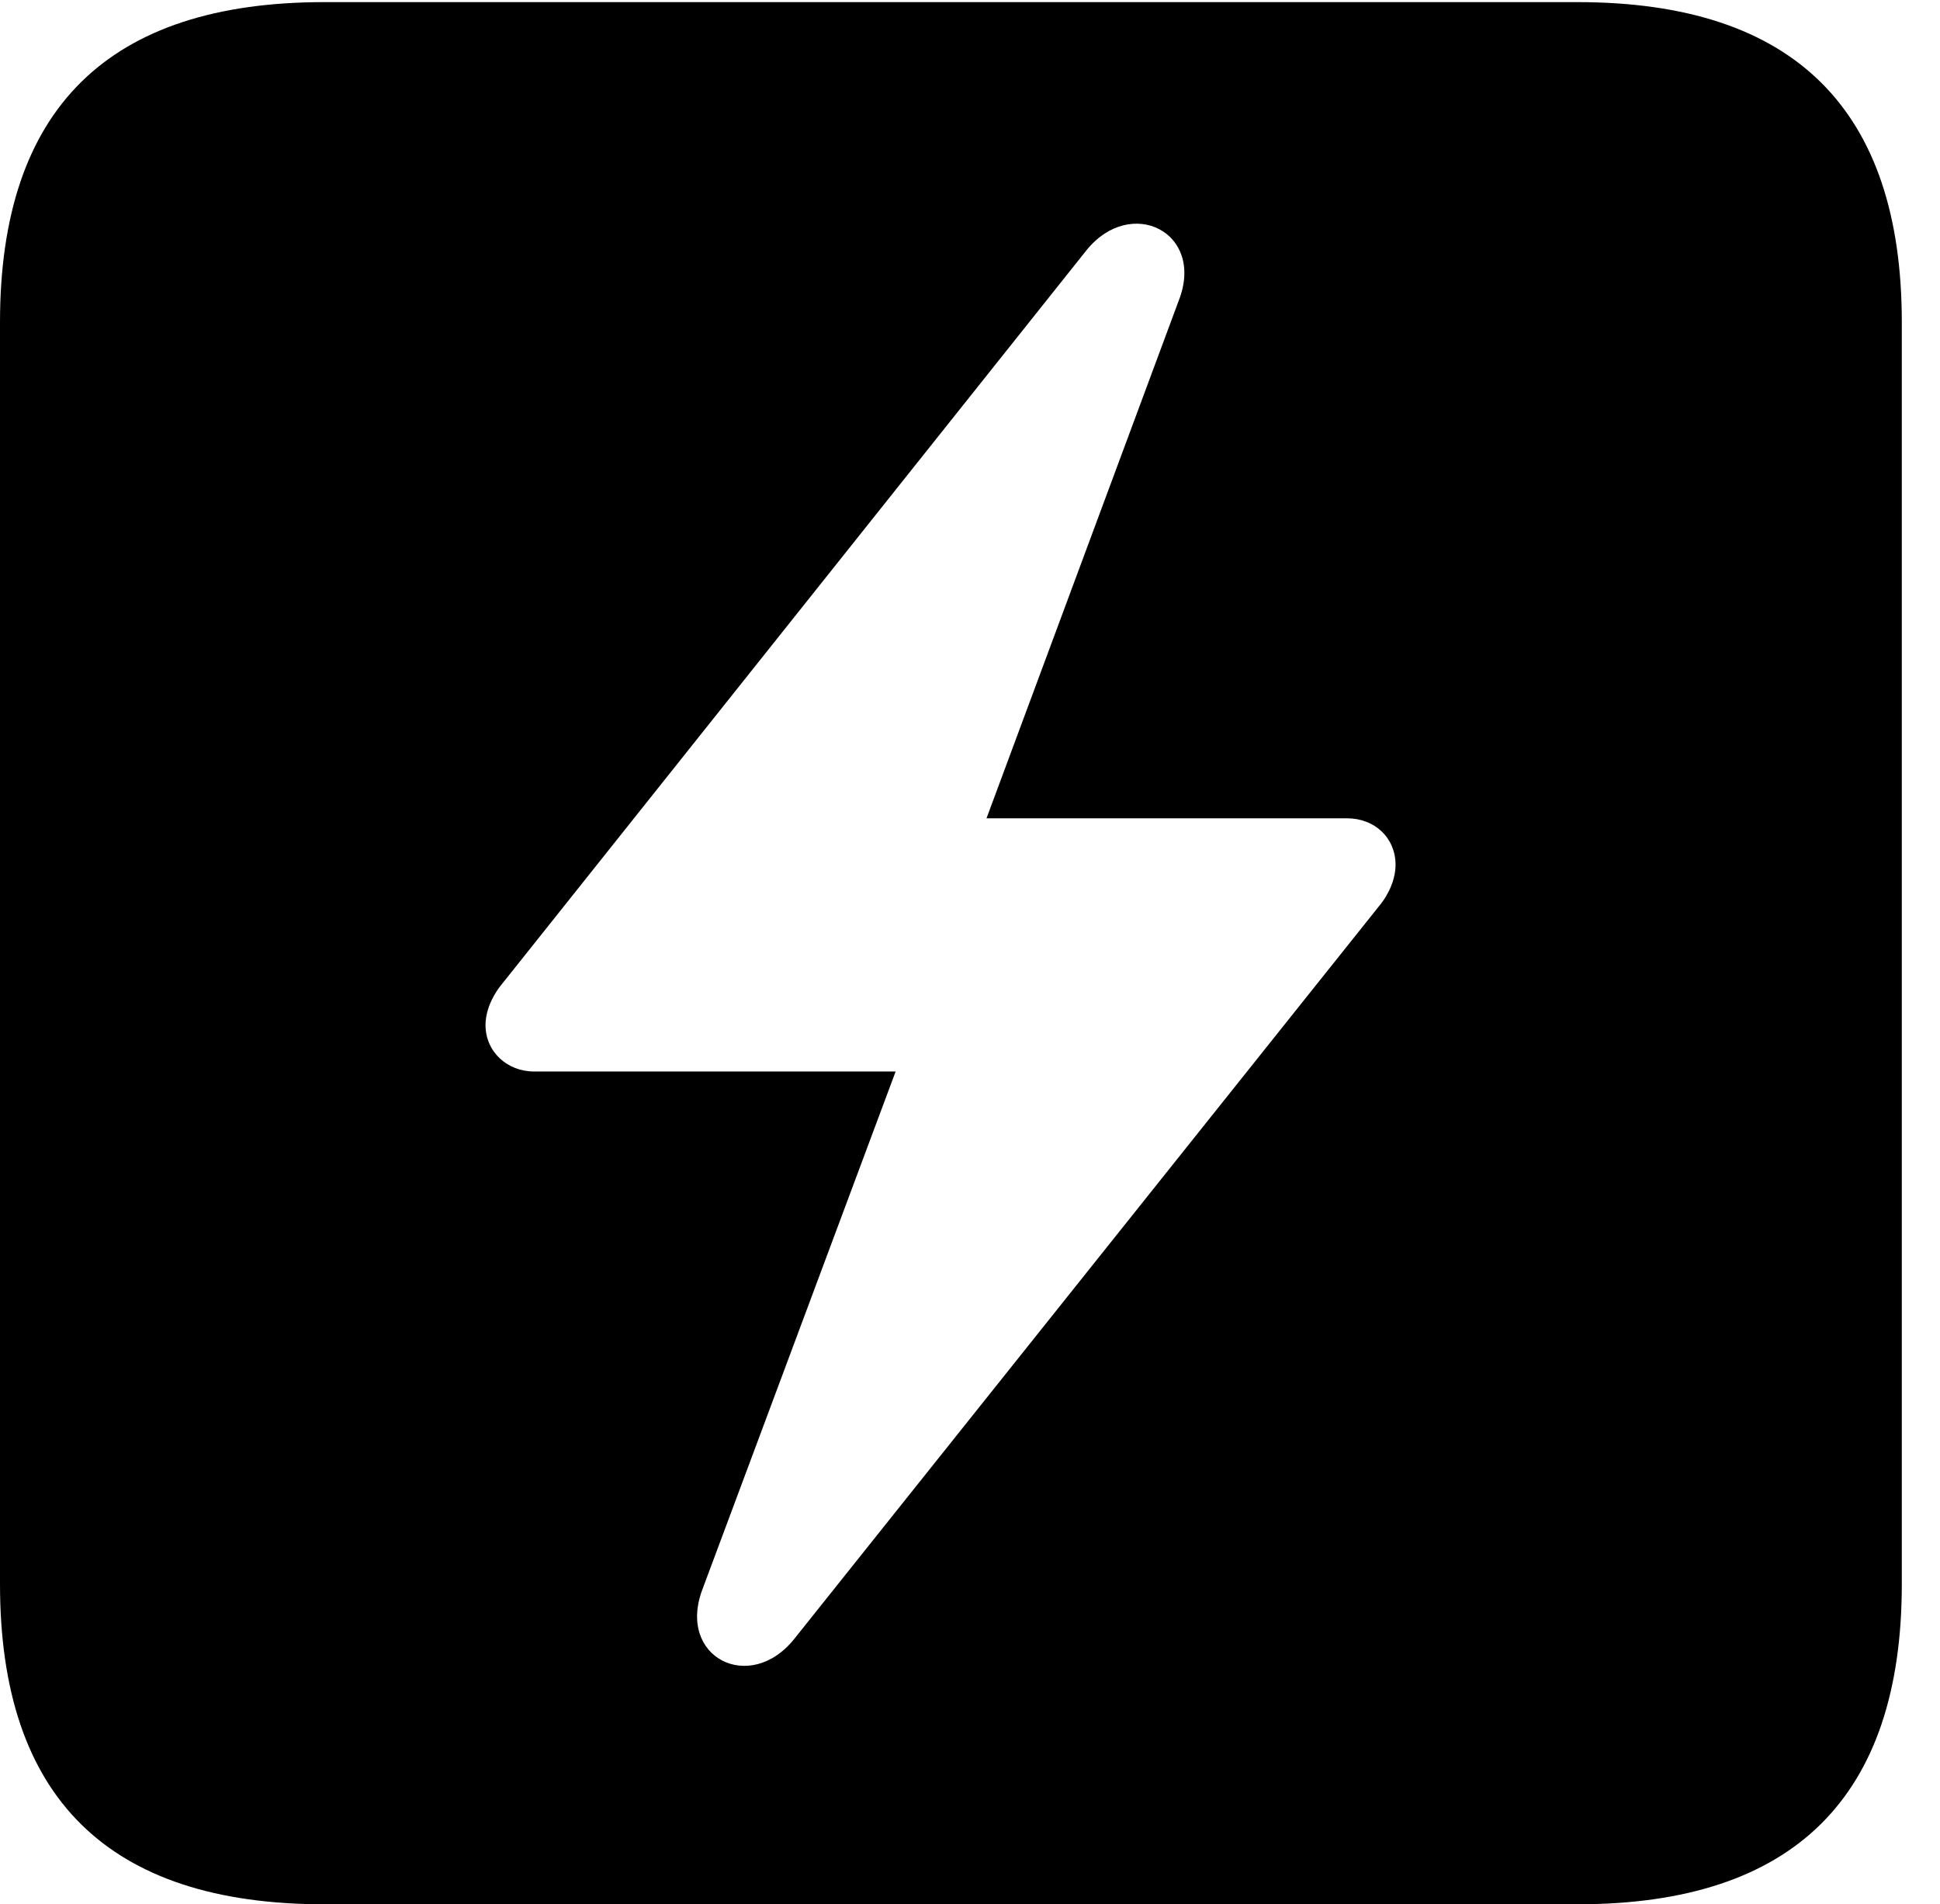<svg version="1.1" xmlns="http://www.w3.org/2000/svg" xmlns:xlink="http://www.w3.org/1999/xlink" width="18.34" height="17.998" viewBox="0 0 18.34 17.998">
 <g>
  <rect height="17.998" opacity="0" width="18.34" x="0" y="0"/>
  <path d="M17.979 3.047L17.979 14.971C17.979 16.982 16.963 17.998 14.912 17.998L3.066 17.998C1.025 17.998 0 16.992 0 14.971L0 3.047C0 1.025 1.025 0.02 3.066 0.02L14.912 0.02C16.963 0.02 17.979 1.035 17.979 3.047ZM10.273 2.363L4.756 9.287C4.648 9.414 4.59 9.561 4.59 9.688C4.59 9.941 4.795 10.127 5.049 10.127L8.467 10.127L6.641 15.02C6.396 15.664 7.09 16.016 7.51 15.488L13.037 8.564C13.135 8.447 13.193 8.301 13.193 8.174C13.193 7.92 12.998 7.734 12.734 7.734L9.326 7.734L11.143 2.842C11.396 2.197 10.693 1.846 10.273 2.363Z" fill="currentColor"/>
 </g>
</svg>
